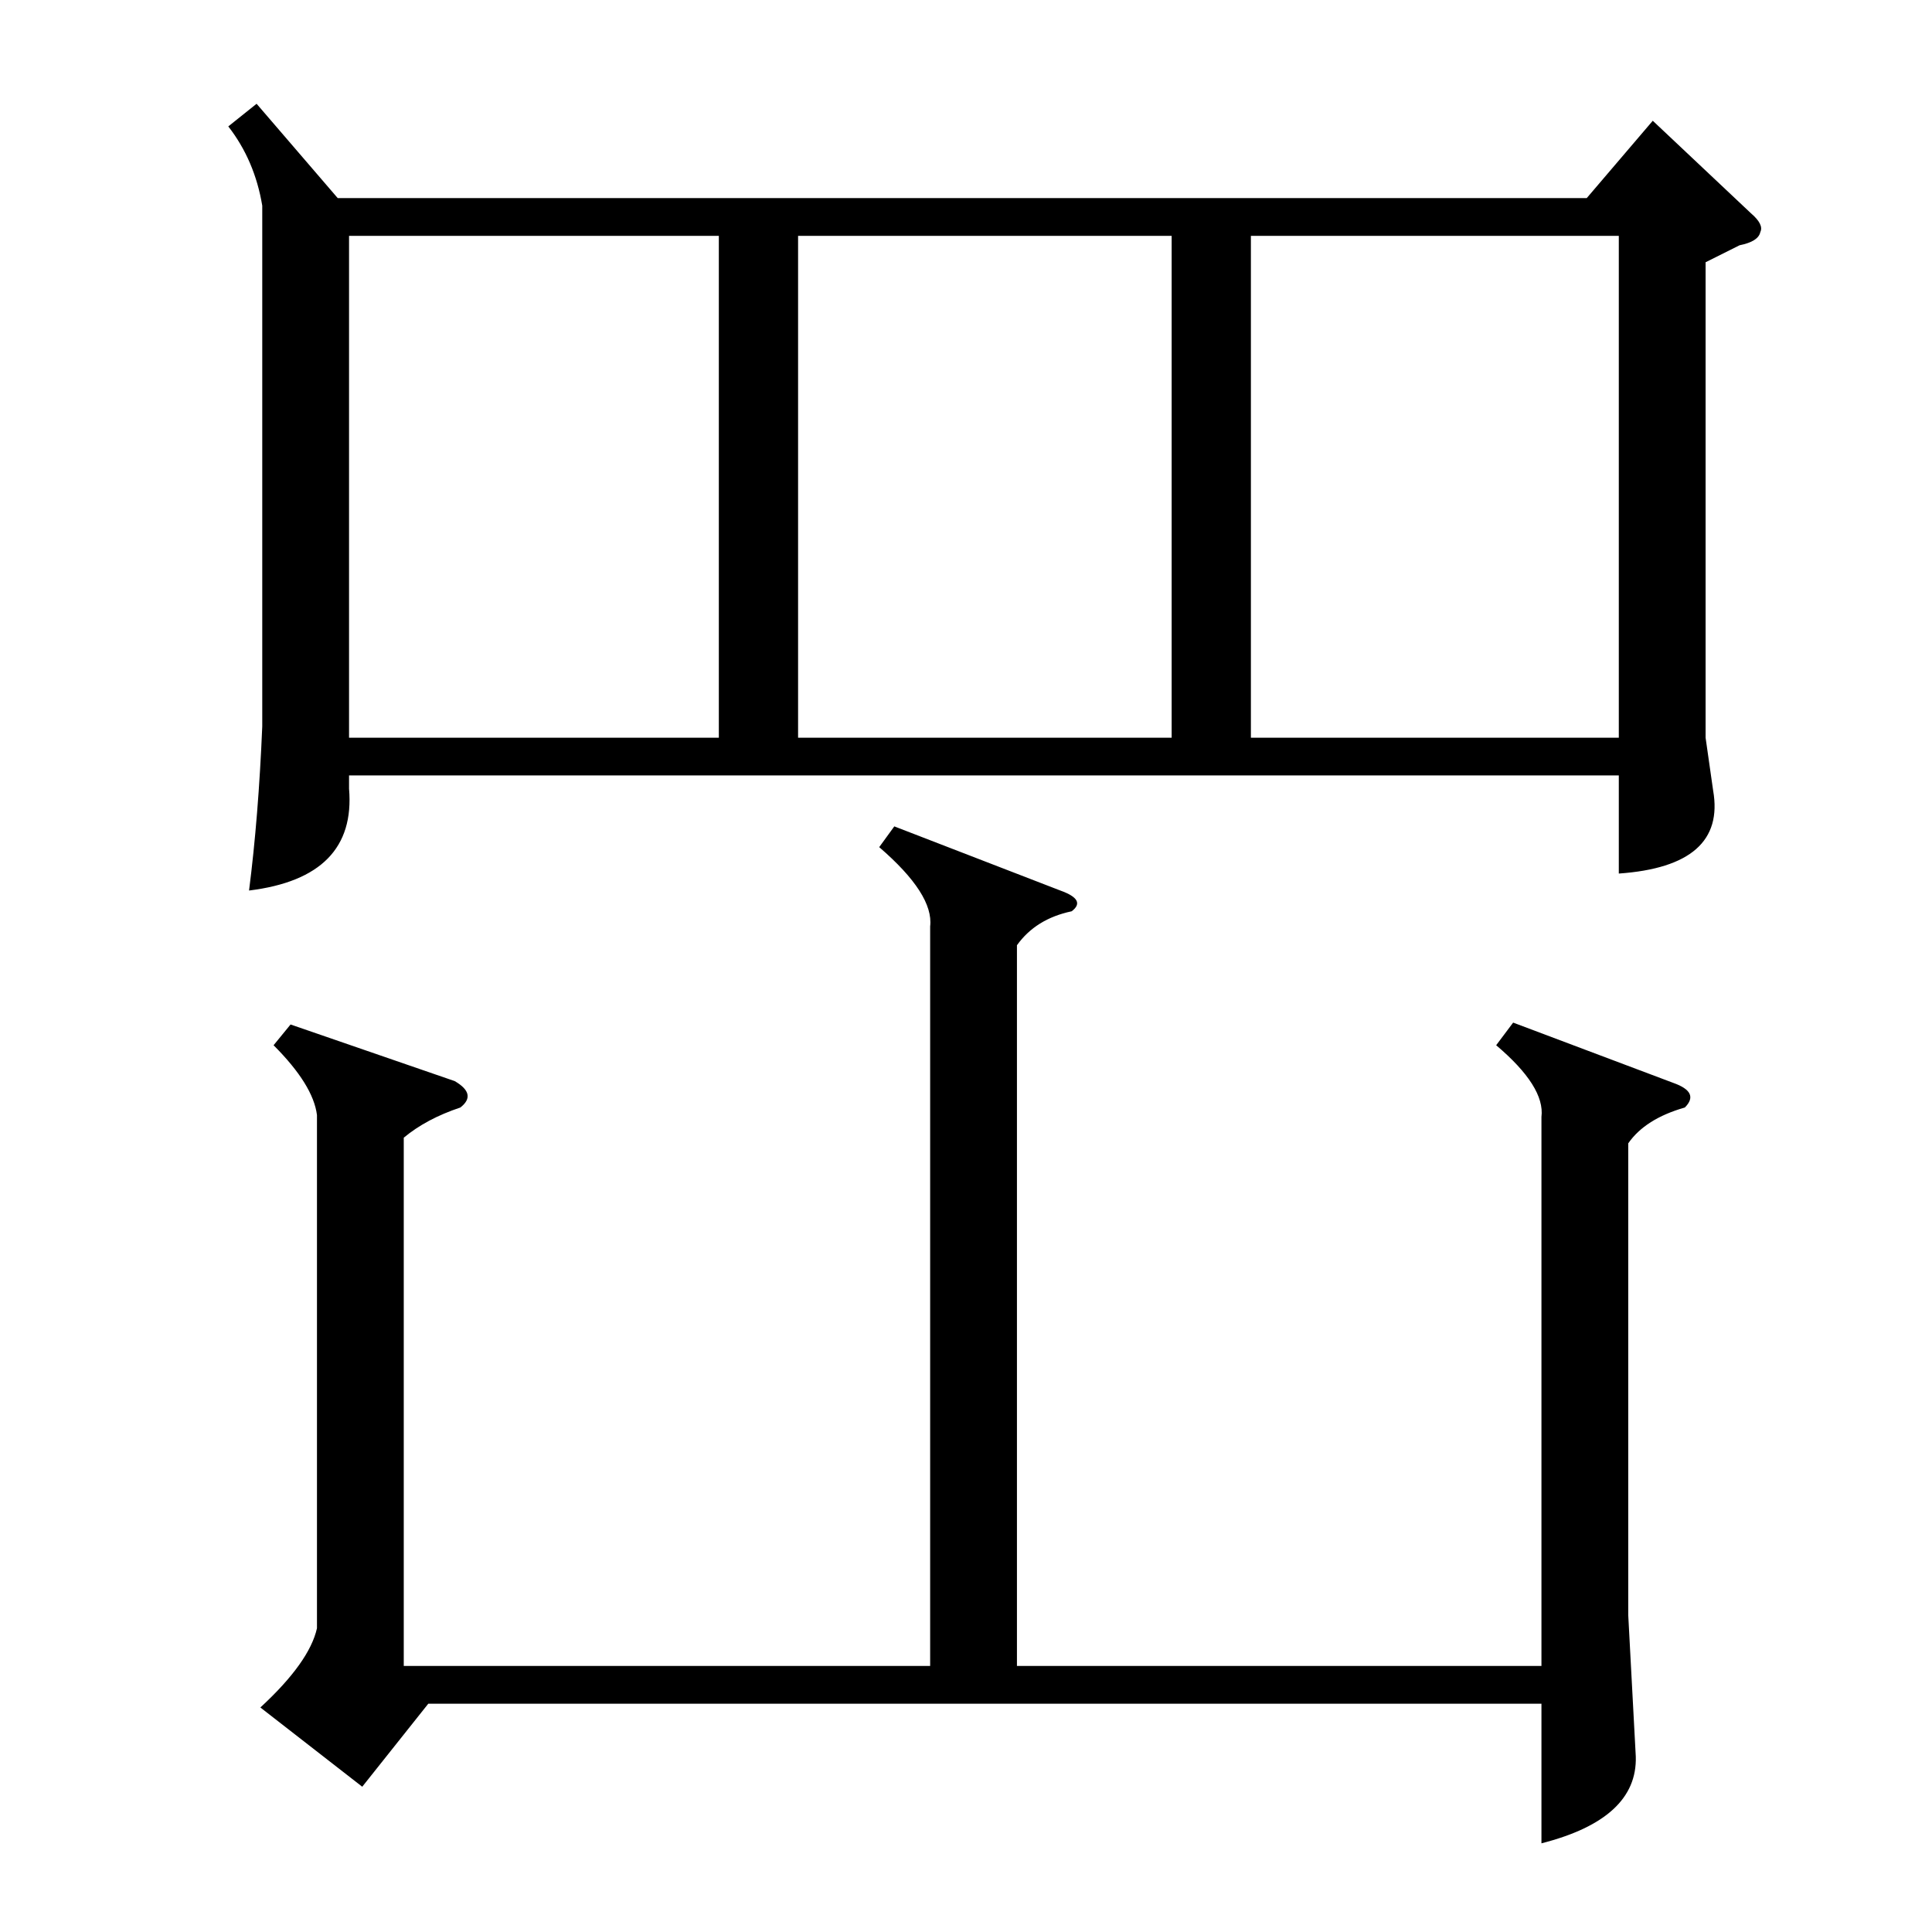 <?xml version="1.0" standalone="no"?>
<!DOCTYPE svg PUBLIC "-//W3C//DTD SVG 1.1//EN" "http://www.w3.org/Graphics/SVG/1.1/DTD/svg11.dtd" >
<svg xmlns="http://www.w3.org/2000/svg" xmlns:xlink="http://www.w3.org/1999/xlink" version="1.1" viewBox="0 -205 1024 1024">
  <g transform="matrix(1 0 0 -1 0 819)">
   <path fill="currentColor"
d="M136 969l43 -50h662l35 41l52 -49q7 -6 5 -10q-1 -5 -11 -7l-18 -9v-252l4 -28q7 -40 -50 -44v52h-673v-7q4 -47 -53 -54q5 39 7 87v276q-4 24 -18 42zM474 586l88 -34q14 -5 6 -11q-19 -4 -29 -18v-382h278v291q2 16 -24 38l9 12l85 -32q14 -5 6 -13q-21 -6 -30 -19
v-250l4 -75q1 -33 -50 -46v74h-590l-35 -44l-54 42q26 24 30 42v272q-2 16 -23 37l9 11l87 -30q12 -7 3 -14q-18 -6 -30 -16v-280h279v392q2 17 -27 42zM621 899h-198v-266h198v266zM381 899h-196v-266h196v266zM663 633h195v266h-195v-266z" />
  </g>

</svg>
